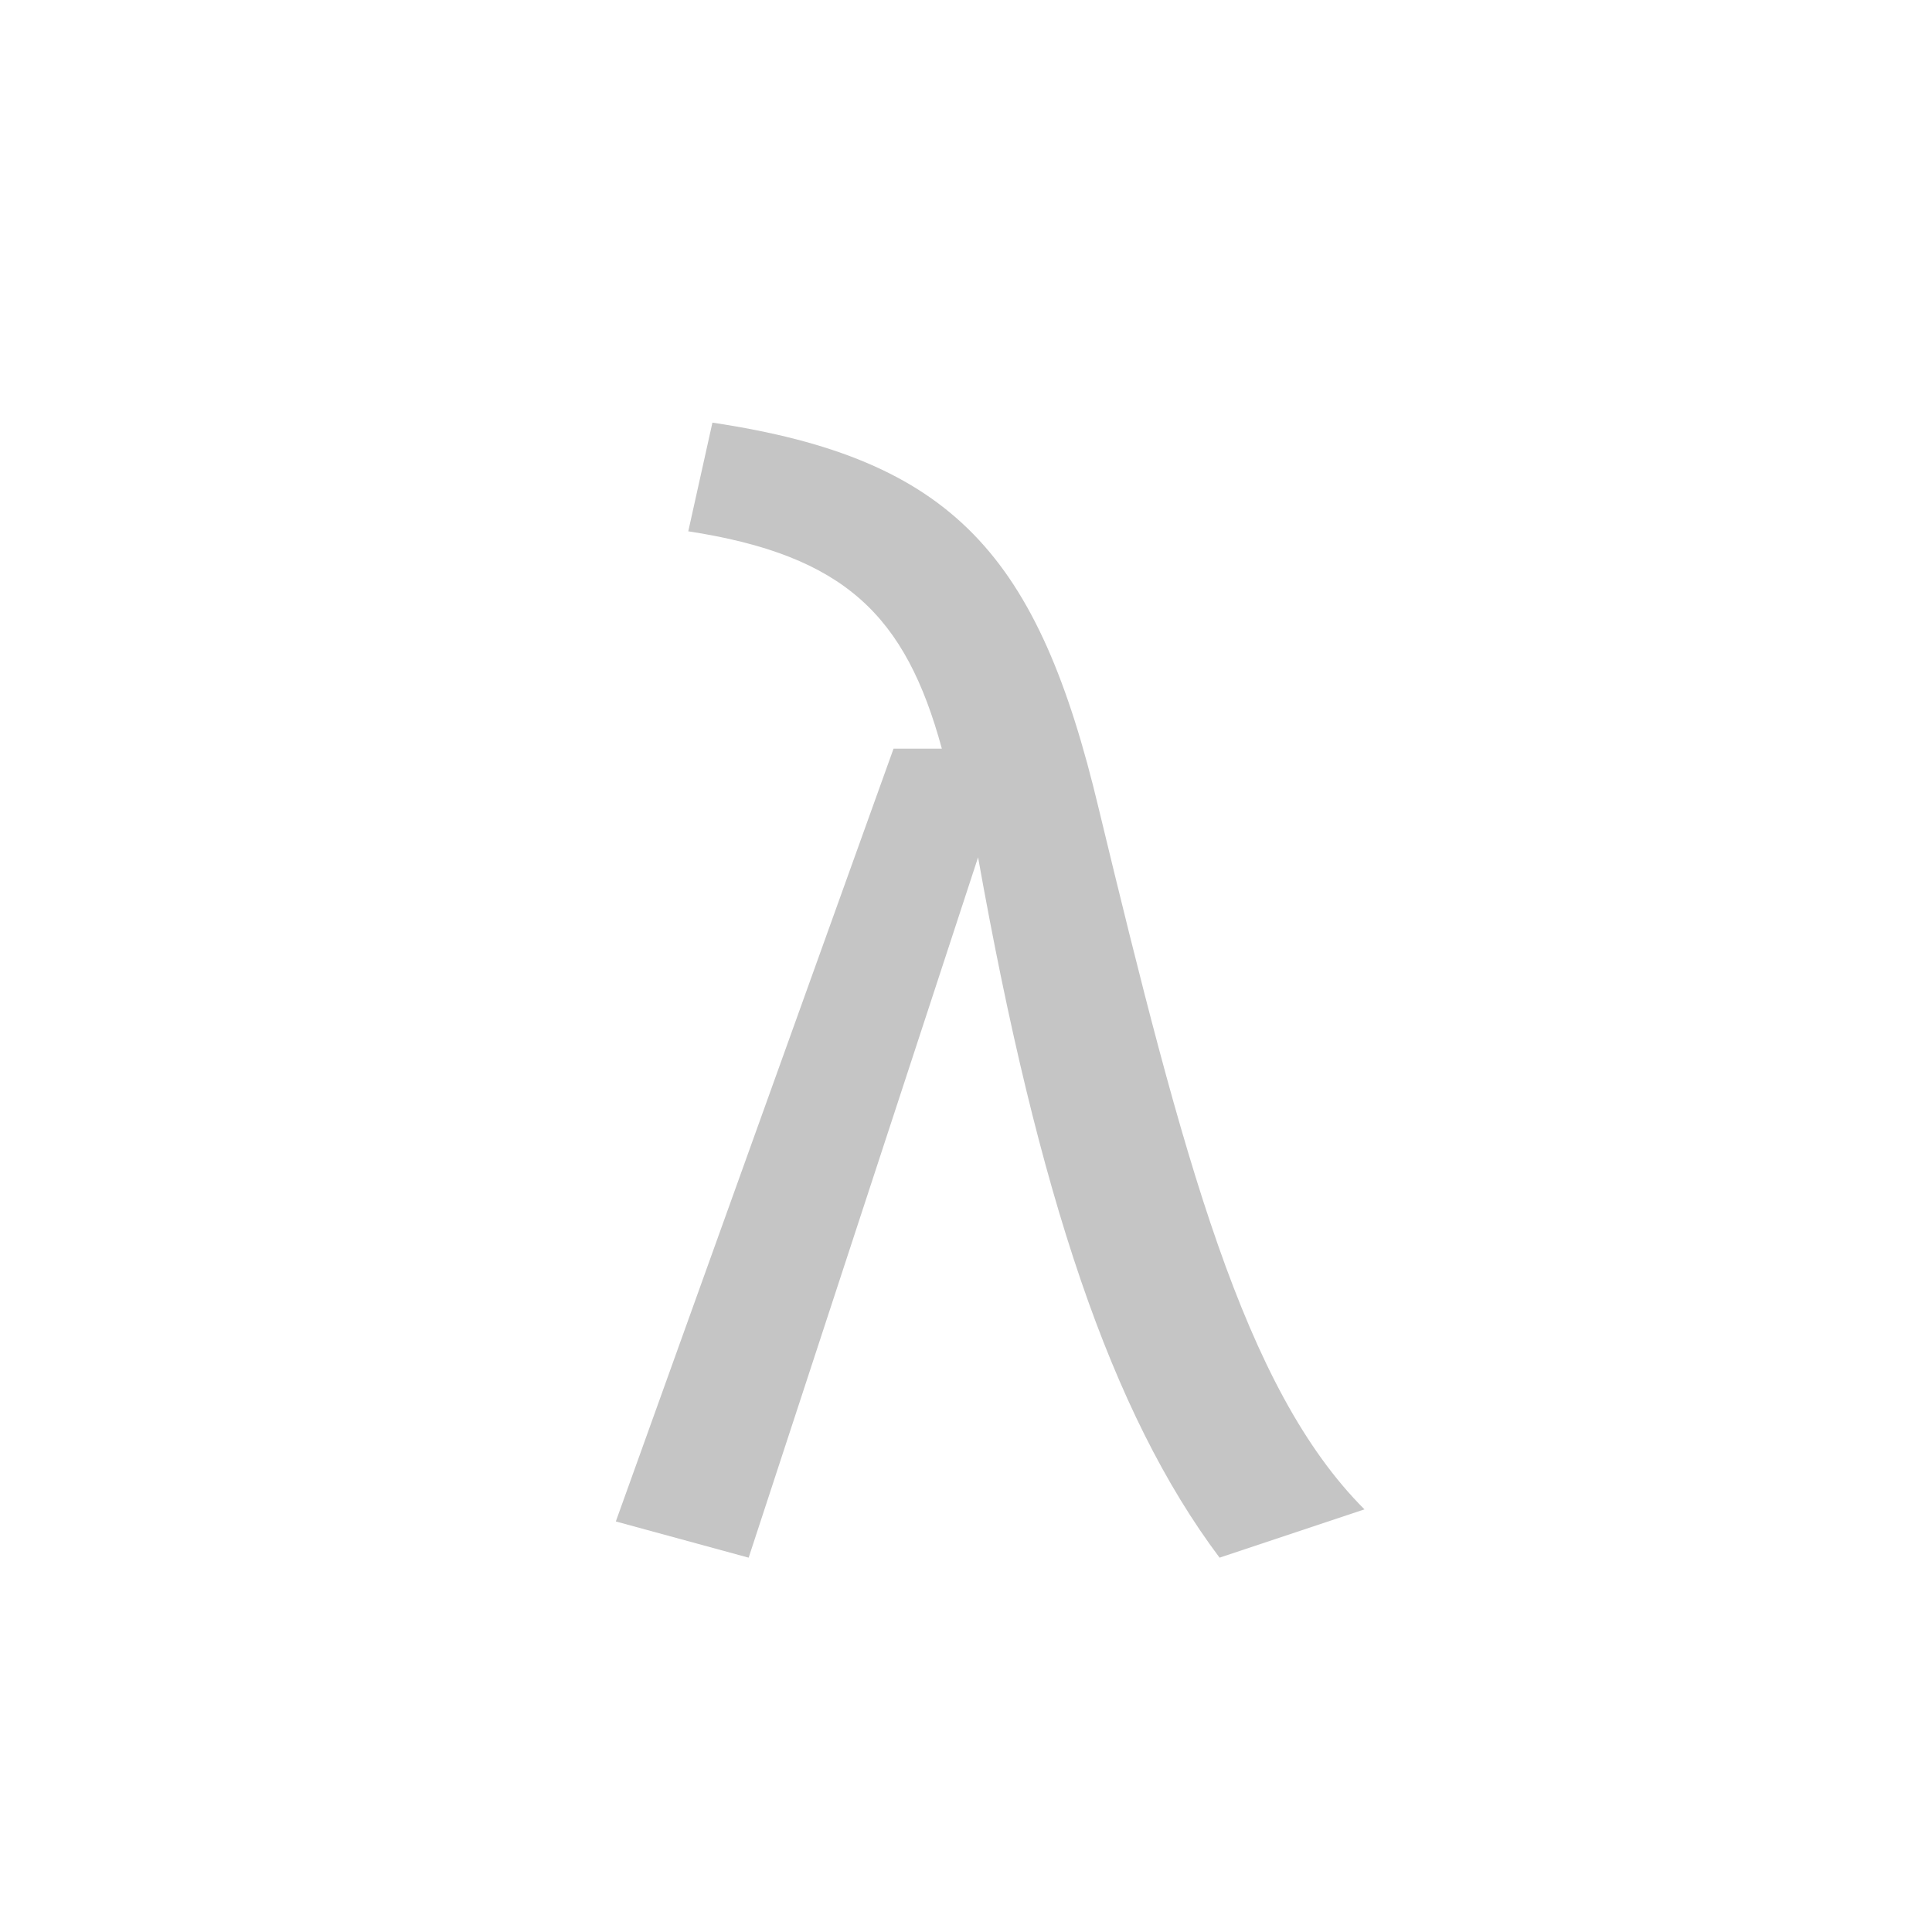 <?xml version="1.0" encoding="utf-8"?>
<!-- Generator: Adobe Illustrator 23.0.2, SVG Export Plug-In . SVG Version: 6.00 Build 0)  -->
<svg version="1.1" id="Layer_1" xmlns="http://www.w3.org/2000/svg" xmlns:xlink="http://www.w3.org/1999/xlink" x="0px" y="0px"
	 viewBox="0 0 16 16" style="enable-background:new 0 0 16 16;" xml:space="preserve">
<style type="text/css">
	.st0{fill:#c5c5c5;}
</style>
<g>
	<path class="st0" d="M7.8,6.2C7.5,5.1,7,4.6,5.7,4.4L5.9,3.5
		c2,0.3,2.7,1.1,3.2,3.2C9.8,9.6,10.3,11.5,11.3,12.5l-1.2,0.4
		c-0.9-1.2-1.5-3-2-5.8l-1.9,5.8l-1.1-0.3l2.3-6.4
		C7.4,6.2,7.8,6.2,7.8,6.2z"/>
</g>
</svg>
